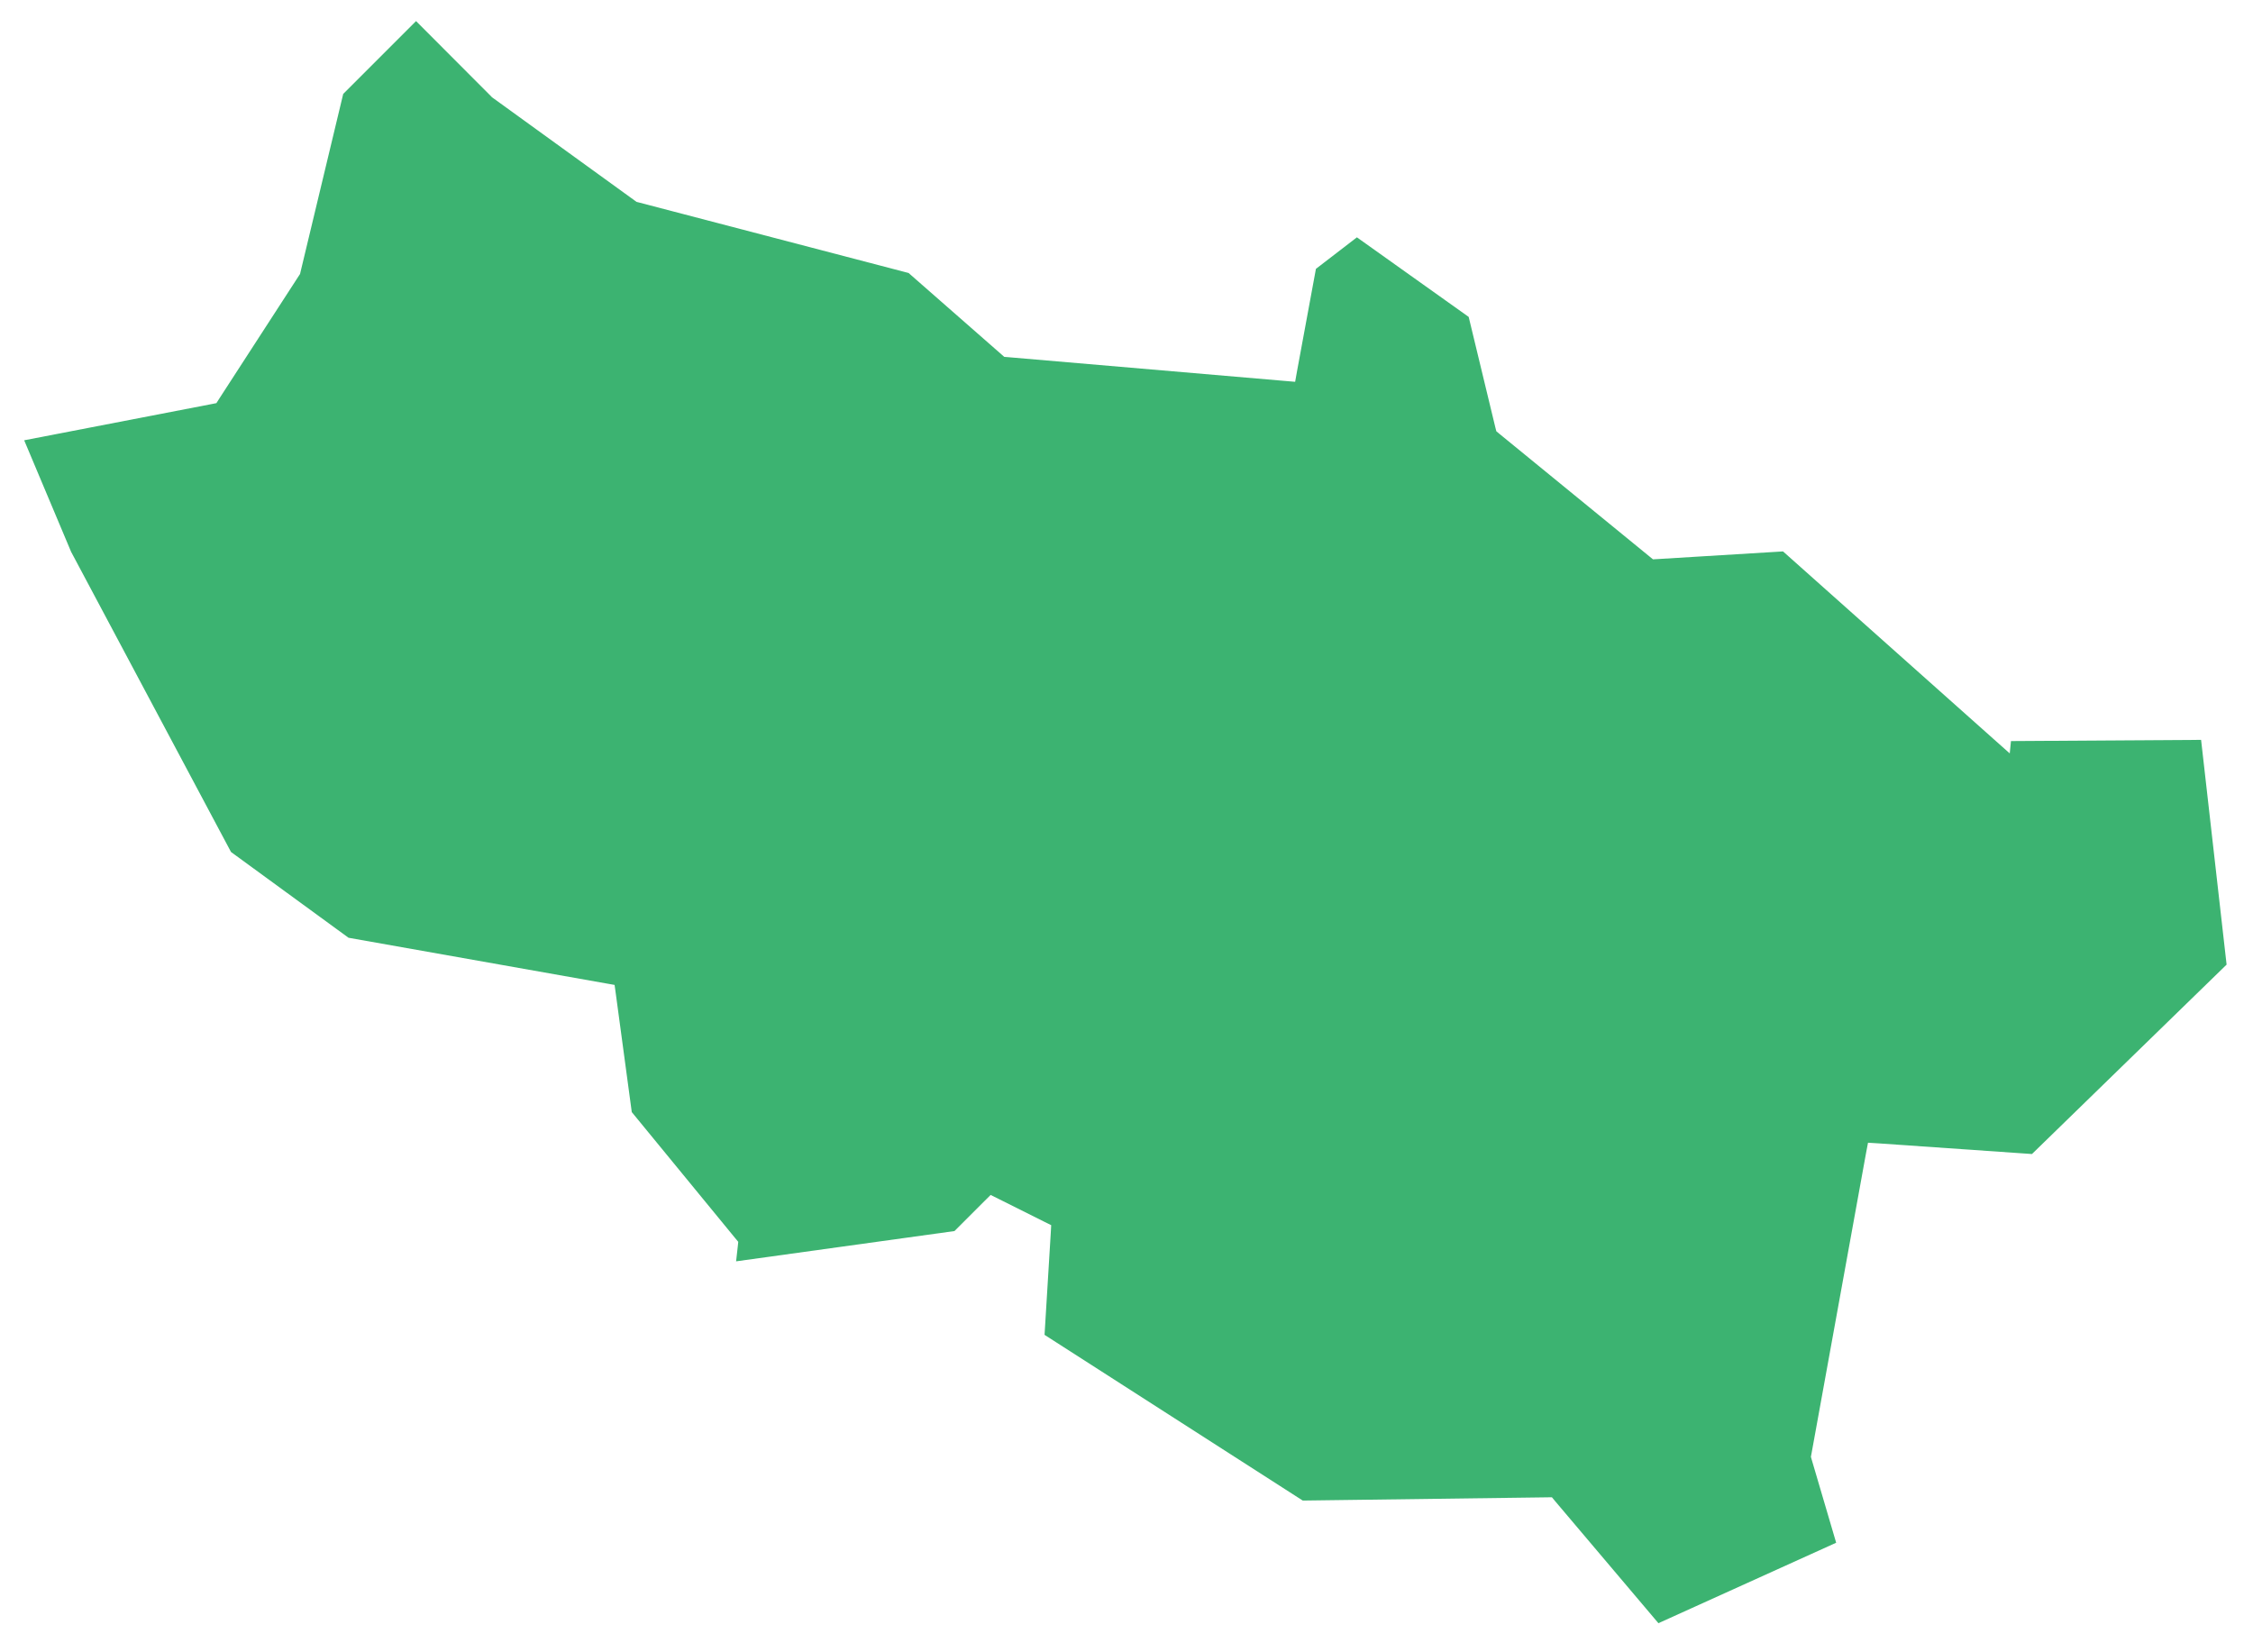 <svg width="75" height="55" viewBox="0 0 75 55" fill="none" xmlns="http://www.w3.org/2000/svg">
<path fill-rule="evenodd" clip-rule="evenodd" d="M55.207 54.031L61.124 51.353L60.308 48.581L60.283 48.492L60.3 48.403L62.119 38.38L62.184 38.038L62.53 38.059L67.642 38.414L74.121 32.109L73.272 24.628L66.943 24.668L66.902 25.078L66.333 24.572L59.355 18.355L55.175 18.61L55.025 18.618L54.908 18.522L49.909 14.437L49.811 14.355L49.778 14.225L48.891 10.549L45.17 7.9L43.806 8.949L43.176 12.36L43.114 12.709L42.761 12.679L33.558 11.889L33.431 11.879L33.332 11.792L30.246 9.087L21.262 6.738L21.19 6.72L21.131 6.677L16.398 3.252L16.376 3.236L16.352 3.21L13.85 0.702L11.425 3.127L10.004 9.053L9.988 9.121L9.952 9.175L7.292 13.28L7.204 13.419L7.042 13.451L0.805 14.656L2.367 18.368L7.69 28.36L11.602 31.215L20.177 32.735L20.459 32.785L20.498 33.067L21.031 37.018L24.469 41.208L24.576 41.337L24.559 41.497L24.504 41.986L31.774 40.978L32.779 39.973L32.977 39.776L33.229 39.901L34.763 40.668L34.993 40.782L34.979 41.04L34.772 44.433L43.367 49.949L51.476 49.842L51.661 49.839L51.778 49.98L55.207 54.031Z" fill="#3CB371"/>
</svg>
